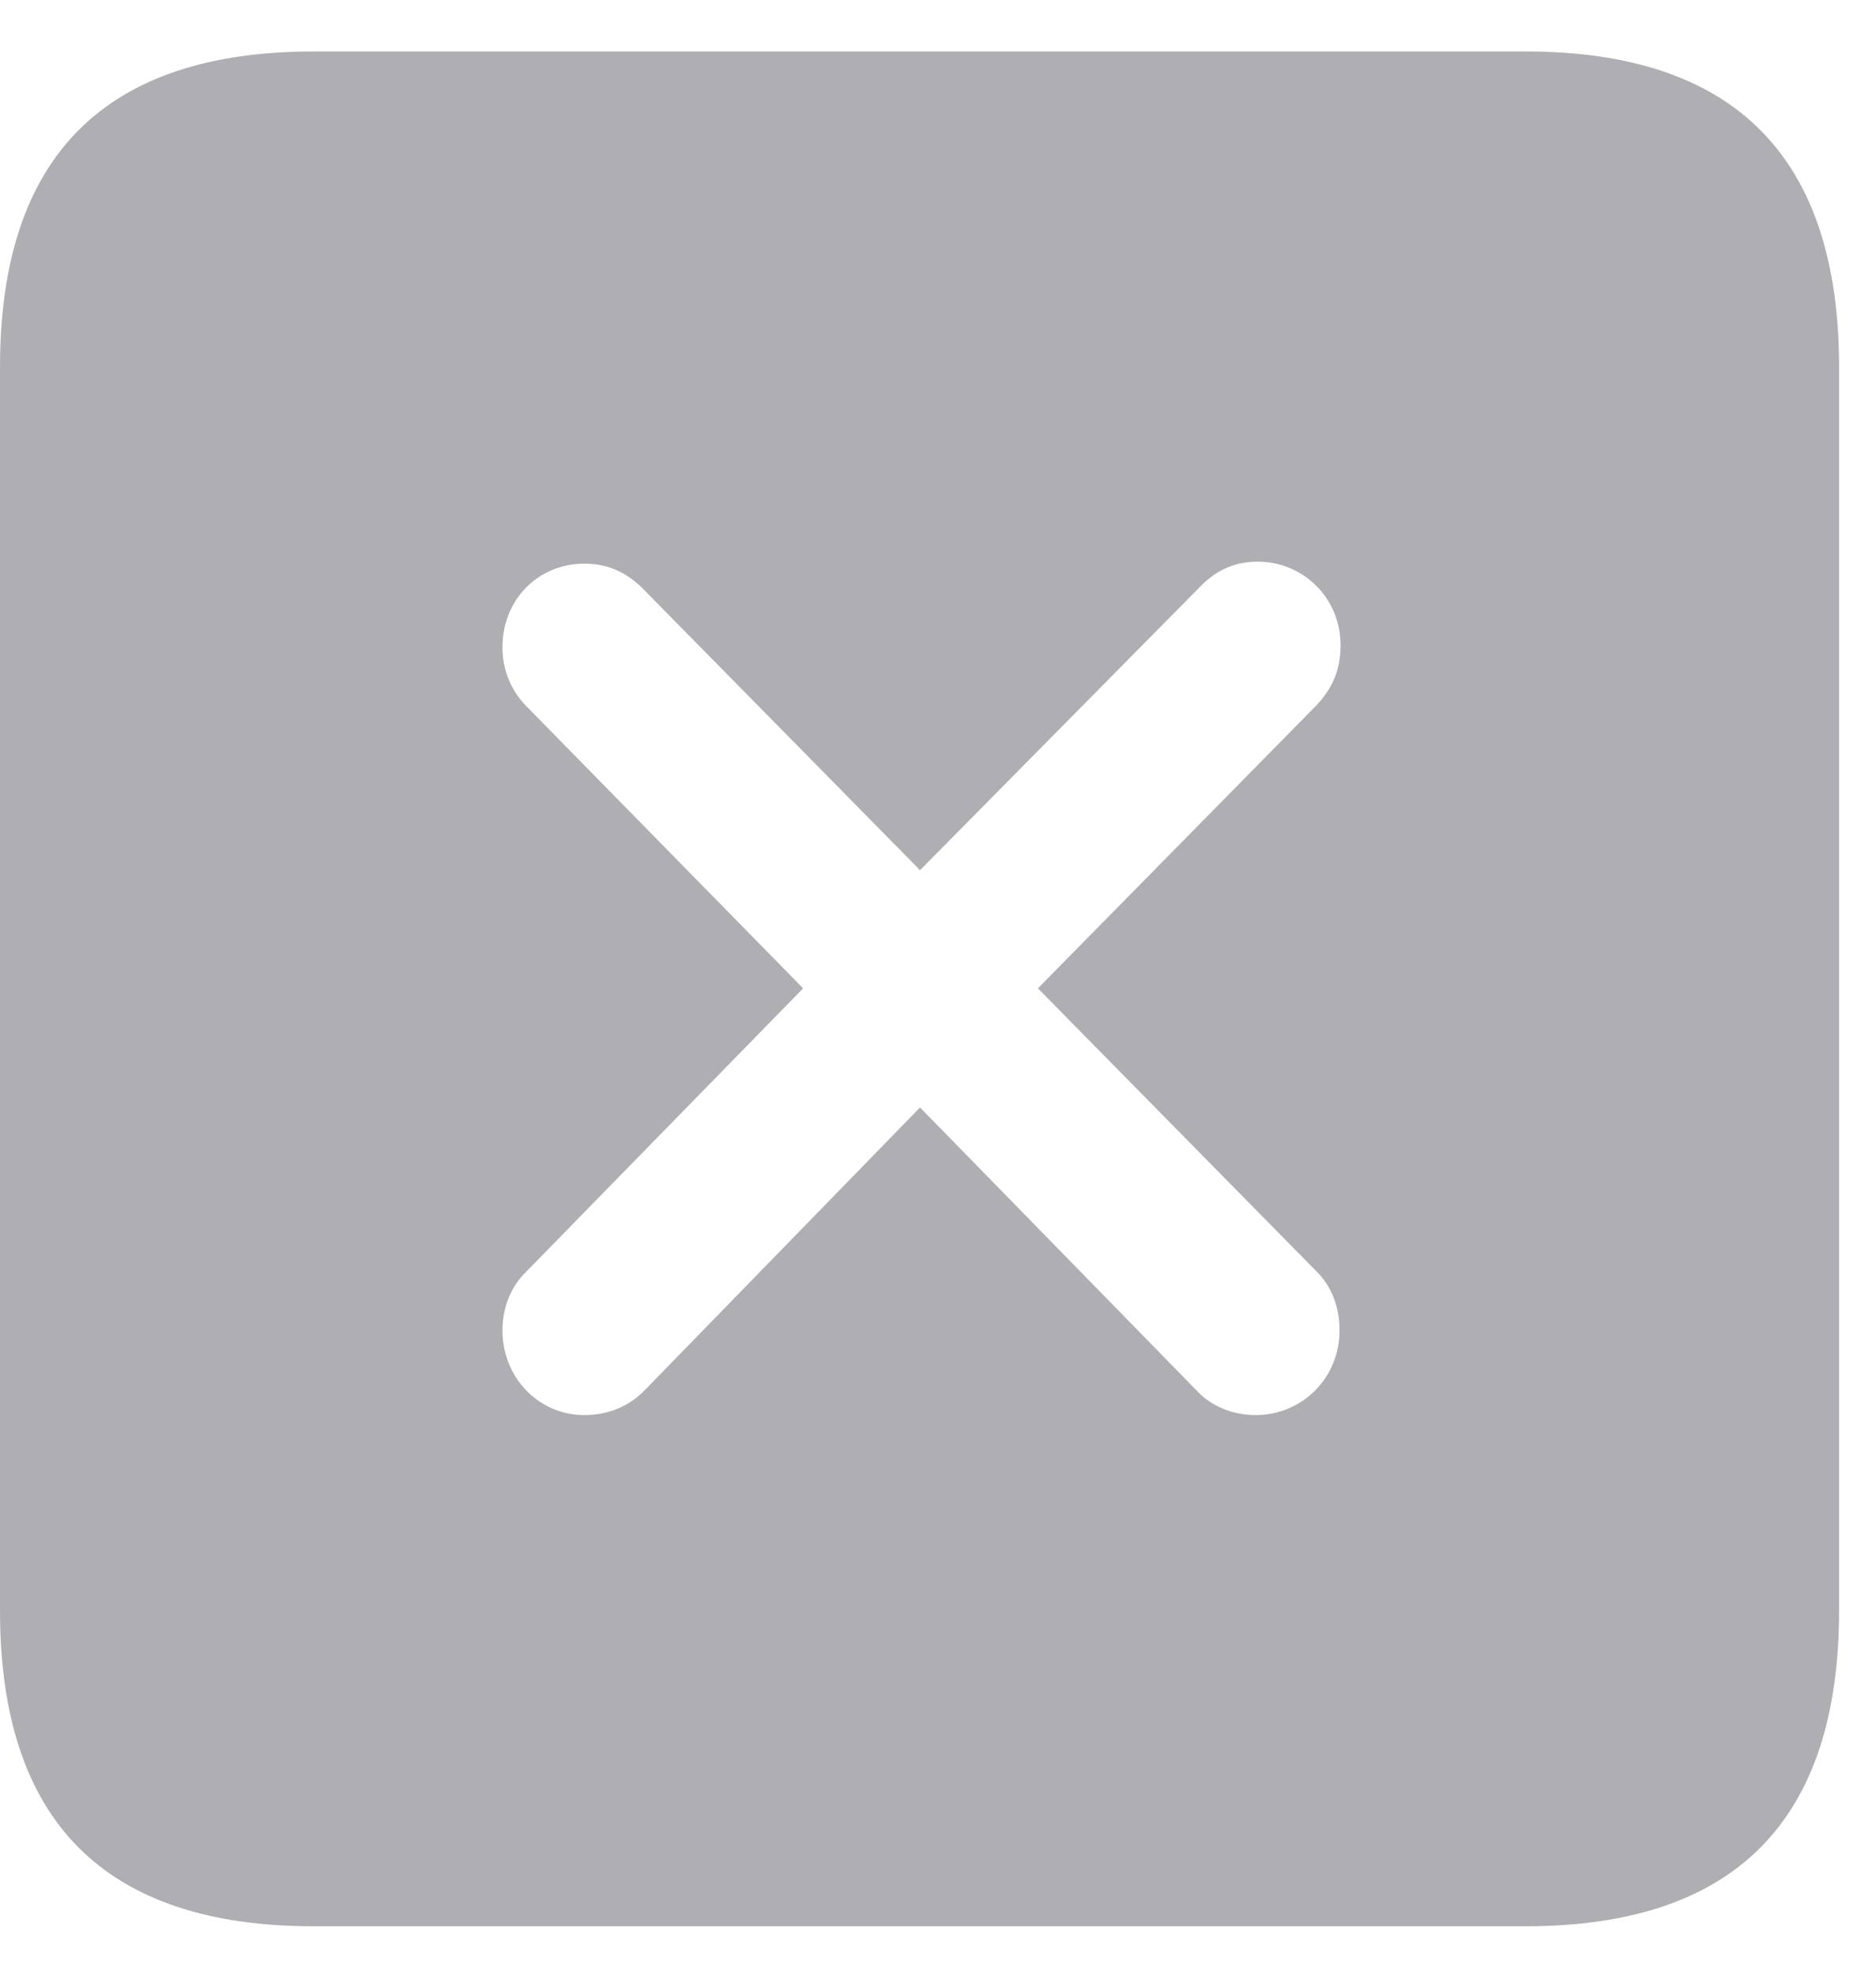 <svg width="19" height="20" viewBox="0 0 19 20" fill="none" xmlns="http://www.w3.org/2000/svg">
<g id="xmark.square.fill 1" clip-path="url(#clip0_119_309)">
<g id="Group">
<path id="Vector" d="M18.626 3.717V16.304C18.626 18.428 17.573 19.5 15.449 19.5H3.177C1.062 19.5 0 18.438 0 16.304V3.717C0 1.582 1.062 0.521 3.177 0.521H15.449C17.573 0.521 18.626 1.593 18.626 3.717ZM12.161 5.933L9.318 8.809L6.495 5.943C6.333 5.789 6.151 5.706 5.919 5.706C5.453 5.706 5.089 6.067 5.089 6.552C5.089 6.778 5.17 6.985 5.332 7.15L8.134 10.005L5.332 12.871C5.17 13.026 5.089 13.242 5.089 13.469C5.089 13.943 5.453 14.325 5.919 14.325C6.151 14.325 6.364 14.242 6.526 14.077L9.318 11.211L12.12 14.077C12.272 14.242 12.495 14.325 12.717 14.325C13.193 14.325 13.567 13.943 13.567 13.469C13.567 13.232 13.486 13.015 13.324 12.861L10.512 10.005L13.334 7.139C13.506 6.954 13.577 6.768 13.577 6.531C13.577 6.057 13.203 5.686 12.738 5.686C12.525 5.686 12.333 5.758 12.161 5.933Z" fill="#A1A1A6" fill-opacity="0.85"/>
</g>
</g>
<defs>
<clipPath id="clip0_119_309">
<rect width="19" height="19" fill="white" transform="translate(0 0.5)"/>
</clipPath>
</defs>
</svg>

